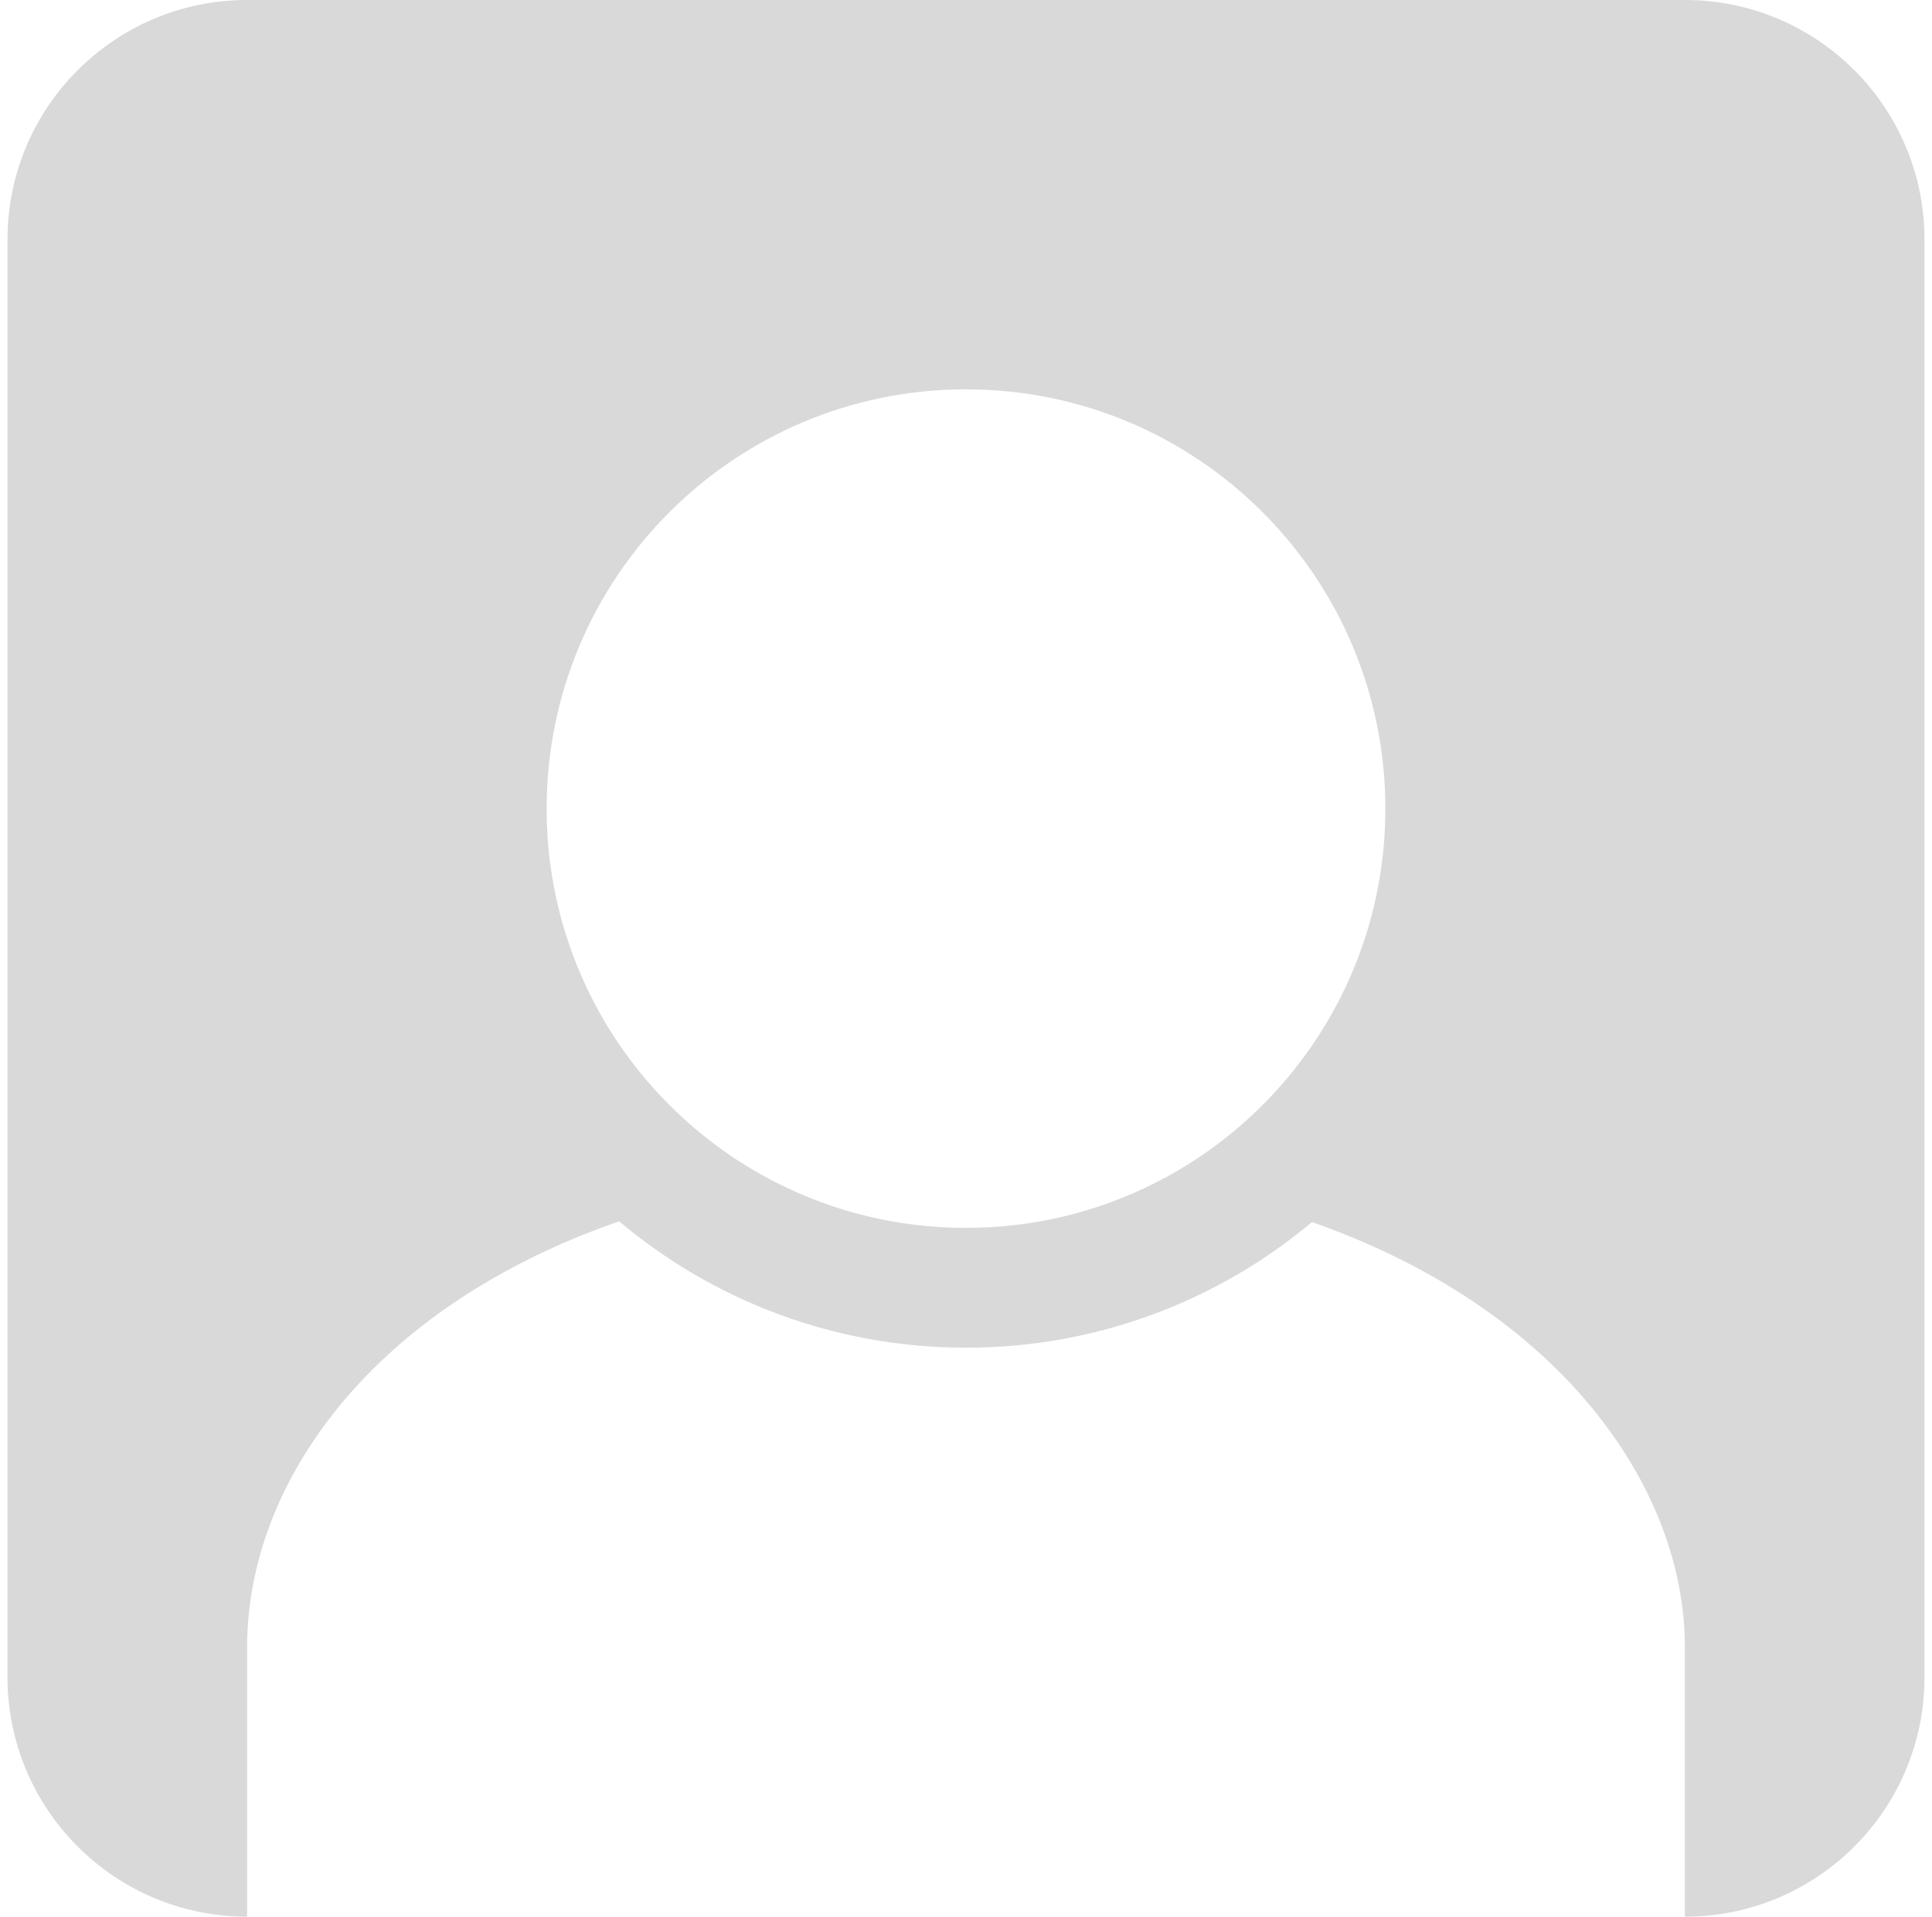 <svg width="129" height="128" viewBox="0 0 129 128" fill="none" xmlns="http://www.w3.org/2000/svg">
<g id="Local / Avatar">
<path id="Avatar" fill-rule="evenodd" clip-rule="evenodd" d="M16.5 0C7.663 0 0.5 7.163 0.5 16V112C0.5 120.837 7.663 128 16.5 128V110C16.5 99.066 24.78 87.303 41.34 81.562C47.6 86.828 55.68 90 64.5 90C73.293 90 81.351 86.847 87.603 81.61C104.201 87.437 112.5 99.341 112.5 110V128C121.337 128 128.5 120.837 128.5 112V16C128.5 7.163 121.337 0 112.5 0H16.5ZM92.5 54C92.5 64.909 86.261 74.362 77.156 78.983C73.355 80.912 69.055 82 64.5 82C59.933 82 55.621 80.907 51.813 78.967C42.725 74.34 36.5 64.897 36.5 54C36.5 38.536 49.036 26 64.5 26C79.964 26 92.5 38.536 92.5 54Z" fill="#D9D9D9"/>
</g>
</svg>

